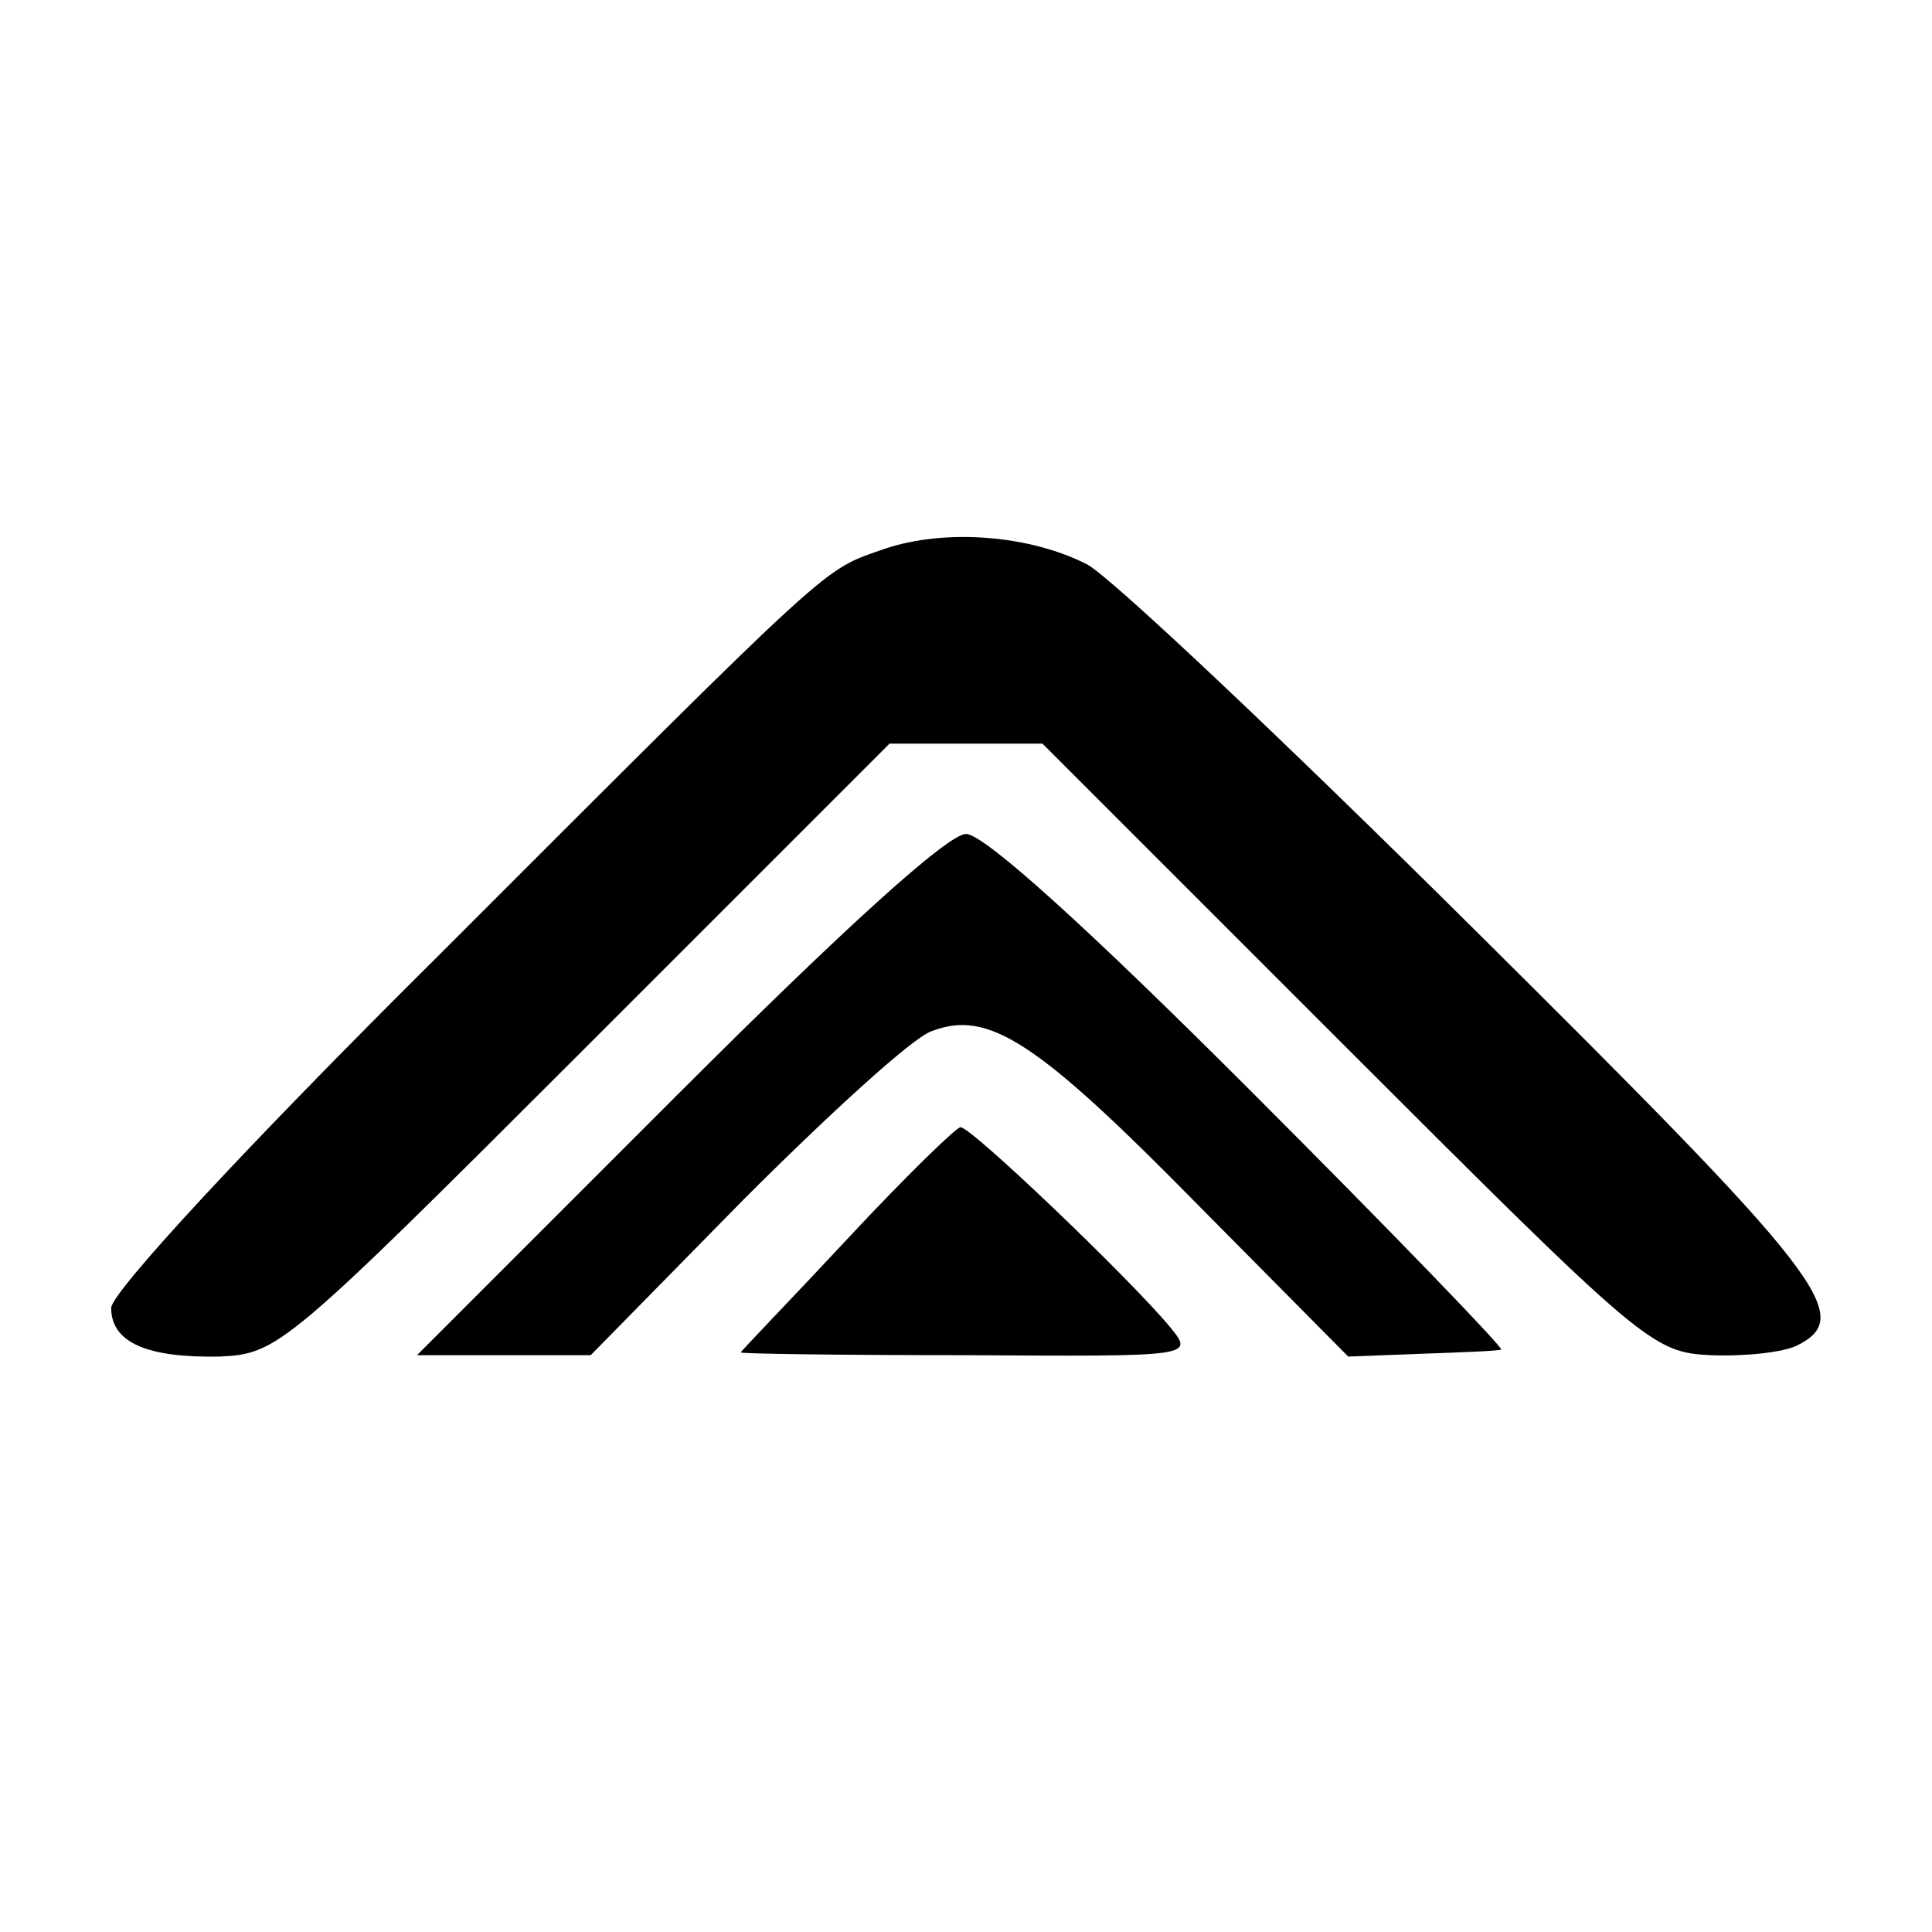 <?xml version="1.0" standalone="no"?>
<!DOCTYPE svg PUBLIC "-//W3C//DTD SVG 20010904//EN"
 "http://www.w3.org/TR/2001/REC-SVG-20010904/DTD/svg10.dtd">
<svg version="1.0" xmlns="http://www.w3.org/2000/svg"
 width="139pt" height="139pt" viewBox="0 0 139 139"
 preserveAspectRatio="xMidYMid meet">
<g transform="translate(0,139) scale(0.1,-0.1)"
fill="#000000" stroke="none">
<path d="M636 995 c-45 -16 -31 -3 -322 -294 -138 -137 -234 -241 -234 -252 0
-25 26 -36 78 -35 42 2 47 6 262 221 l220 220 55 0 55 0 219 -219 c214 -214
220 -219 262 -221 24 -1 52 2 62 7 42 21 19 50 -233 300 -137 136 -262 254
-278 262 -41 21 -102 26 -146 11z"/>
<path d="M487 602 l-187 -187 62 0 63 0 110 112 c61 61 121 116 135 121 41 16
76 -7 192 -125 l108 -109 52 2 c29 1 55 2 58 3 3 0 -78 84 -180 186 -118 118
-192 185 -205 185 -13 0 -88 -68 -208 -188z"/>
<path d="M610 499 c-41 -44 -76 -80 -77 -82 -1 -1 72 -2 162 -2 164 -1 164 -1
147 20 -28 34 -144 145 -151 144 -3 0 -40 -36 -81 -80z"/>
</g>
</svg>
